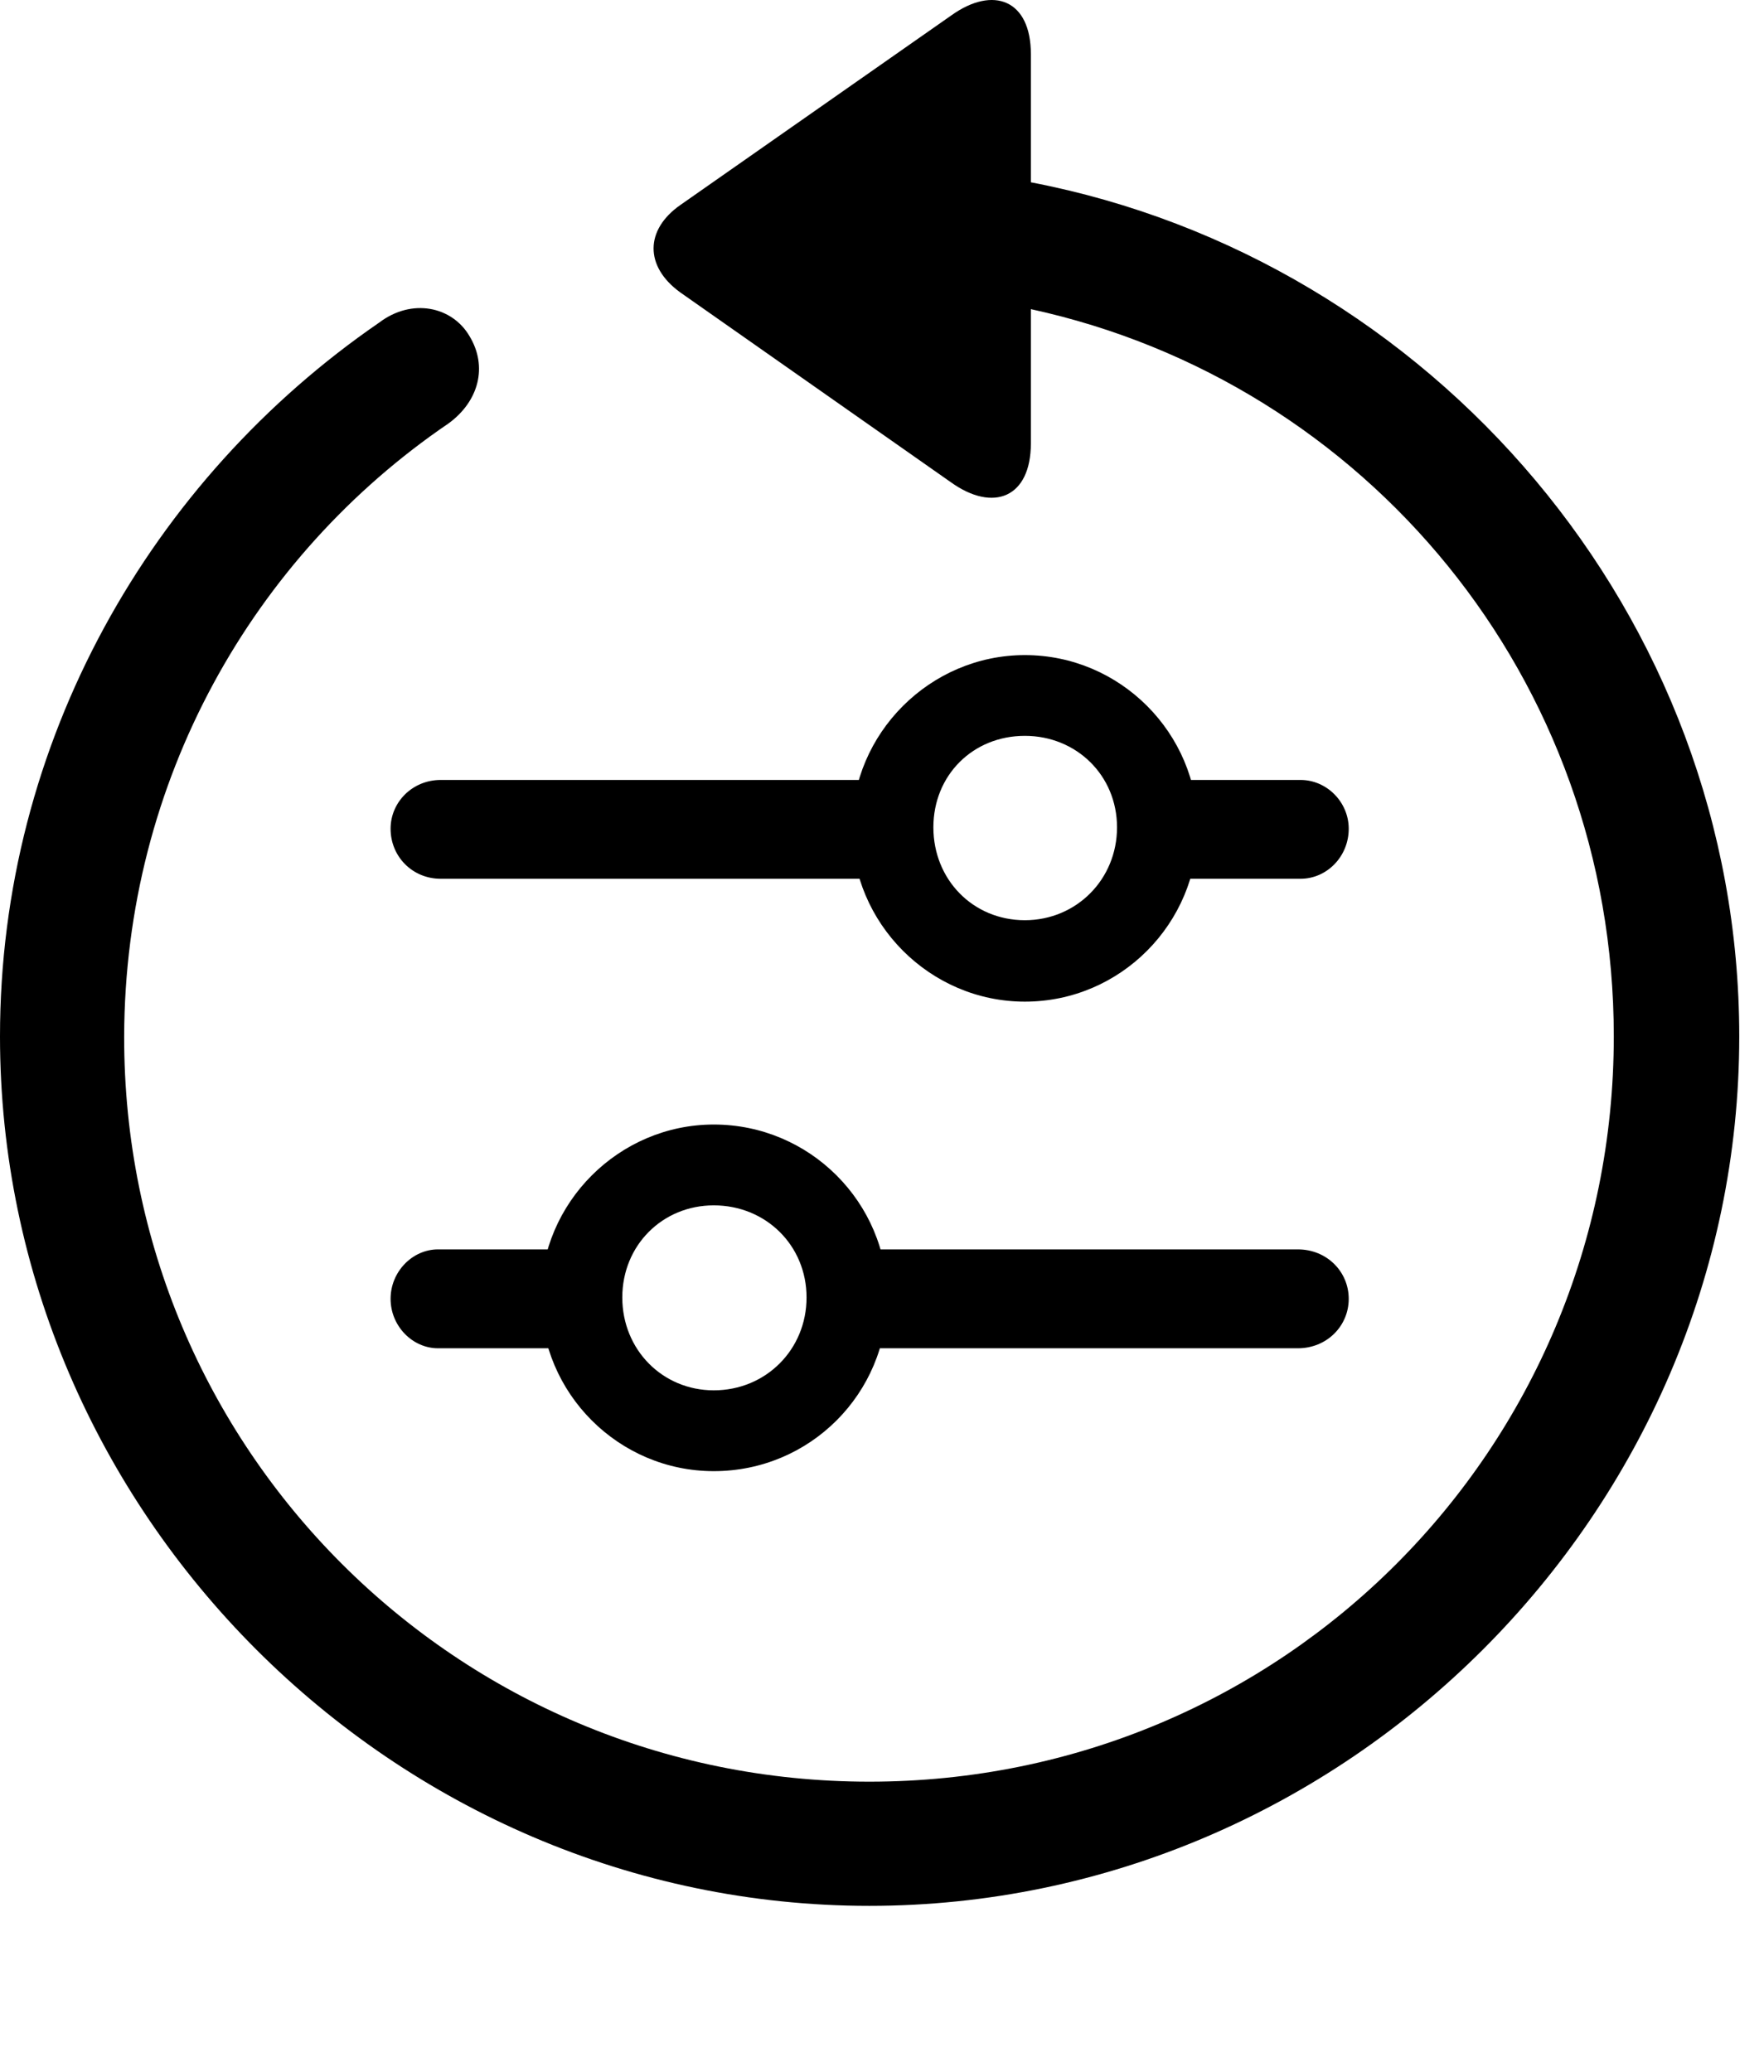 <svg version="1.1" xmlns="http://www.w3.org/2000/svg" xmlns:xlink="http://www.w3.org/1999/xlink" width="25.801" height="30.302" viewBox="0 0 25.801 30.302">
 <g>
  <rect height="30.302" opacity="0" width="25.801" x="0" y="0"/>
  <path d="M0 15.156C0 22.119 5.762 27.871 12.715 27.871C19.678 27.871 25.439 22.119 25.439 15.156C25.439 8.994 20.938 3.789 15.078 2.666L15.078 0.791C15.078-0 14.531-0.215 13.916 0.224L9.951 2.998C9.434 3.359 9.424 3.896 9.951 4.277L13.906 7.051C14.531 7.5 15.078 7.275 15.078 6.484L15.078 4.521C19.98 5.586 23.604 9.931 23.604 15.156C23.604 21.191 18.76 26.055 12.715 26.055C6.68 26.055 1.807 21.191 1.816 15.156C1.826 11.416 3.701 8.135 6.562 6.191C7.002 5.869 7.139 5.361 6.865 4.912C6.611 4.482 6.025 4.355 5.547 4.717C2.207 7.012 0 10.849 0 15.156Z" fill="currentColor"/>
  <path d="M6.445 12.851L13.145 12.851L13.145 11.406L6.445 11.406C6.035 11.406 5.713 11.728 5.713 12.119C5.713 12.529 6.035 12.851 6.445 12.851ZM14.99 14.648C16.387 14.648 17.52 13.506 17.52 12.109C17.52 10.723 16.387 9.58 14.99 9.58C13.604 9.58 12.461 10.723 12.461 12.109C12.461 13.506 13.604 14.648 14.99 14.648ZM14.99 13.457C14.229 13.457 13.652 12.861 13.652 12.099C13.652 11.338 14.229 10.761 14.99 10.761C15.742 10.761 16.338 11.338 16.338 12.099C16.338 12.861 15.742 13.457 14.99 13.457ZM16.748 12.851L19.023 12.851C19.404 12.851 19.727 12.529 19.727 12.119C19.727 11.728 19.404 11.406 19.023 11.406L16.748 11.406ZM6.406 19.717L8.682 19.717L8.682 18.271L6.406 18.271C6.035 18.271 5.713 18.594 5.713 18.994C5.713 19.394 6.035 19.717 6.406 19.717ZM10.44 21.514C11.846 21.514 12.979 20.381 12.979 18.974C12.979 17.588 11.846 16.445 10.44 16.445C9.053 16.445 7.91 17.588 7.91 18.974C7.91 20.381 9.053 21.514 10.44 21.514ZM10.44 20.332C9.688 20.332 9.102 19.736 9.102 18.974C9.102 18.213 9.688 17.627 10.44 17.627C11.201 17.627 11.797 18.213 11.797 18.974C11.797 19.736 11.201 20.332 10.44 20.332ZM12.295 19.717L18.984 19.717C19.404 19.717 19.727 19.394 19.727 18.994C19.727 18.594 19.404 18.271 18.984 18.271L12.295 18.271Z" fill="currentColor"/>
 </g>
</svg>
